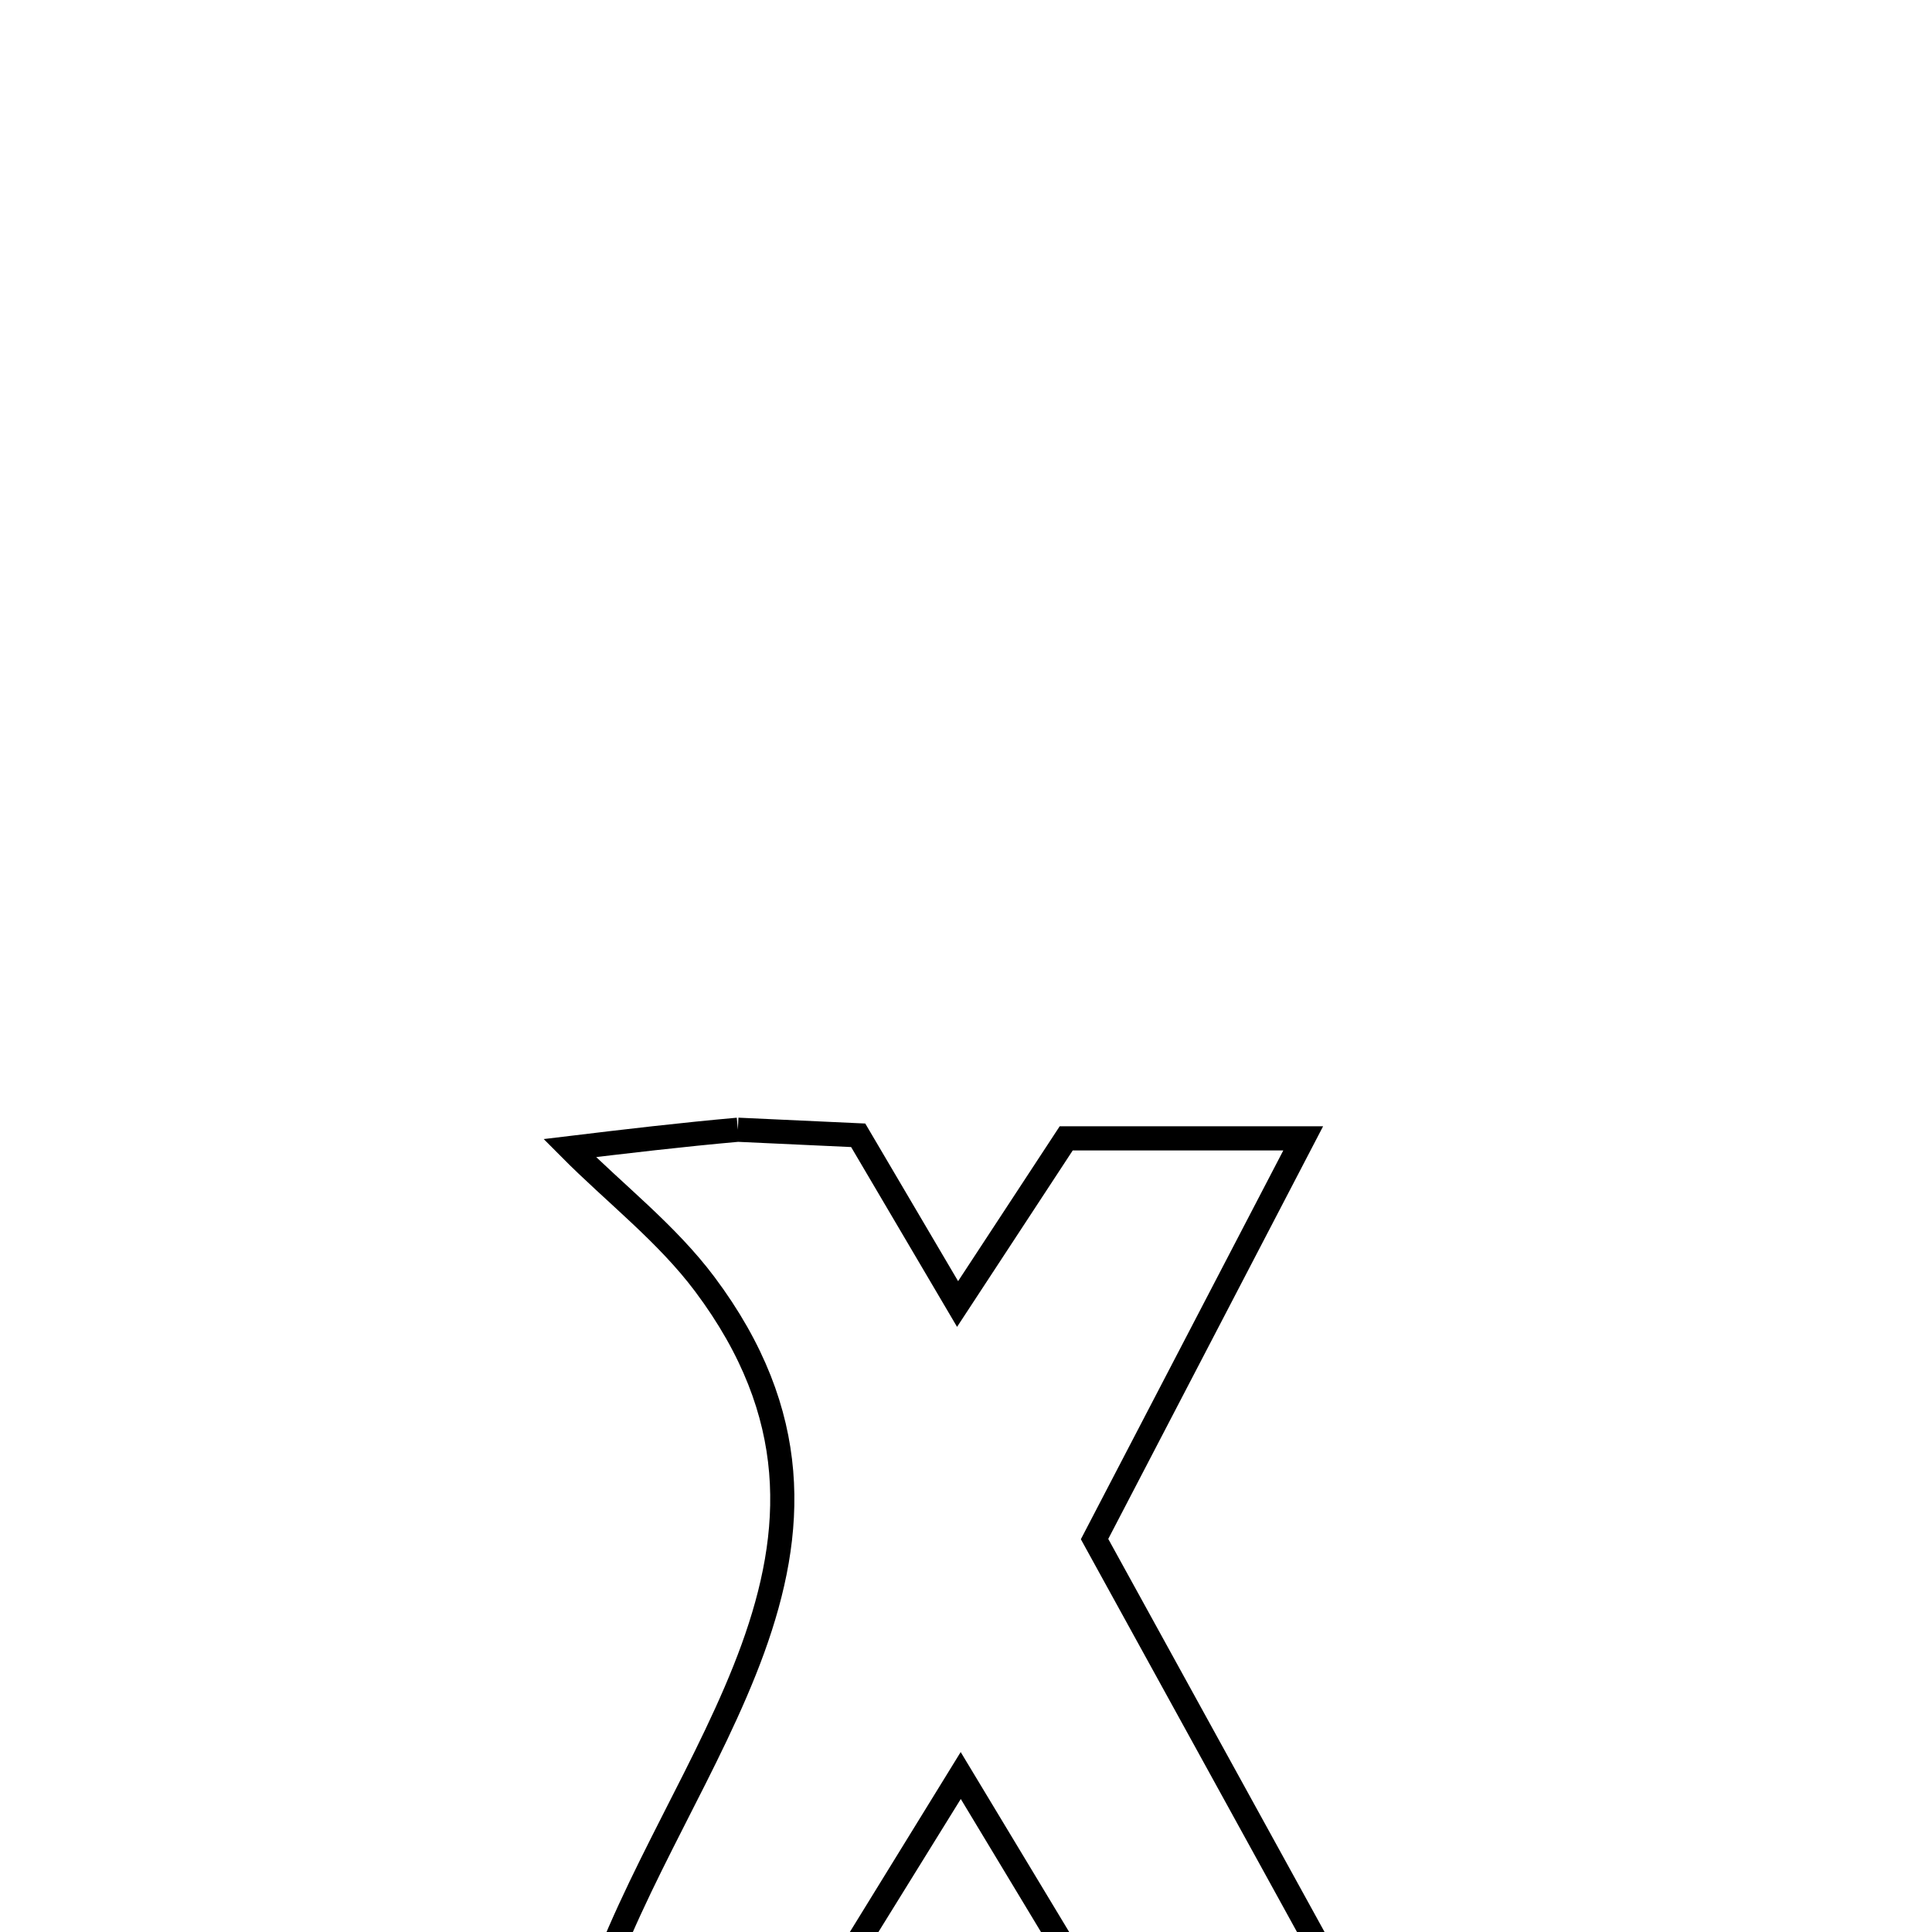 <svg xmlns="http://www.w3.org/2000/svg" viewBox="0.0 0.0 24.0 24.0" height="200px" width="200px"><path fill="none" stroke="black" stroke-width=".3" stroke-opacity="1.0"  filling="0" d="M9.166 14.034 L9.166 14.034 C9.665 14.057 10.163 14.08 10.661 14.103 L10.661 14.103 C10.744 14.243 11.844 16.113 11.895 16.199 L11.895 16.199 C12.058 15.949 13.091 14.376 13.245 14.141 L13.245 14.141 C13.503 14.141 16.122 14.141 16.189 14.141 L16.189 14.141 C15.326 15.8 14.461 17.46 13.597 19.119 L13.597 19.119 C14.63 20.995 15.662 22.871 16.694 24.747 L16.694 24.747 C15.648 24.747 14.603 24.747 13.557 24.747 L13.557 24.747 C12.846 23.567 12.663 23.263 11.937 22.06 L11.937 22.06 C11.933 22.067 10.248 24.789 10.221 24.832 L10.221 24.832 C9.204 24.833 8.392 24.833 7.374 24.833 L7.374 24.833 C7.88 23.328 8.831 21.917 9.353 20.479 C9.874 19.04 9.967 17.572 8.756 15.954 C8.28 15.318 7.637 14.826 7.077 14.262 L7.077 14.262 C7.773 14.178 8.469 14.096 9.166 14.034 L9.166 14.034"></path></svg>